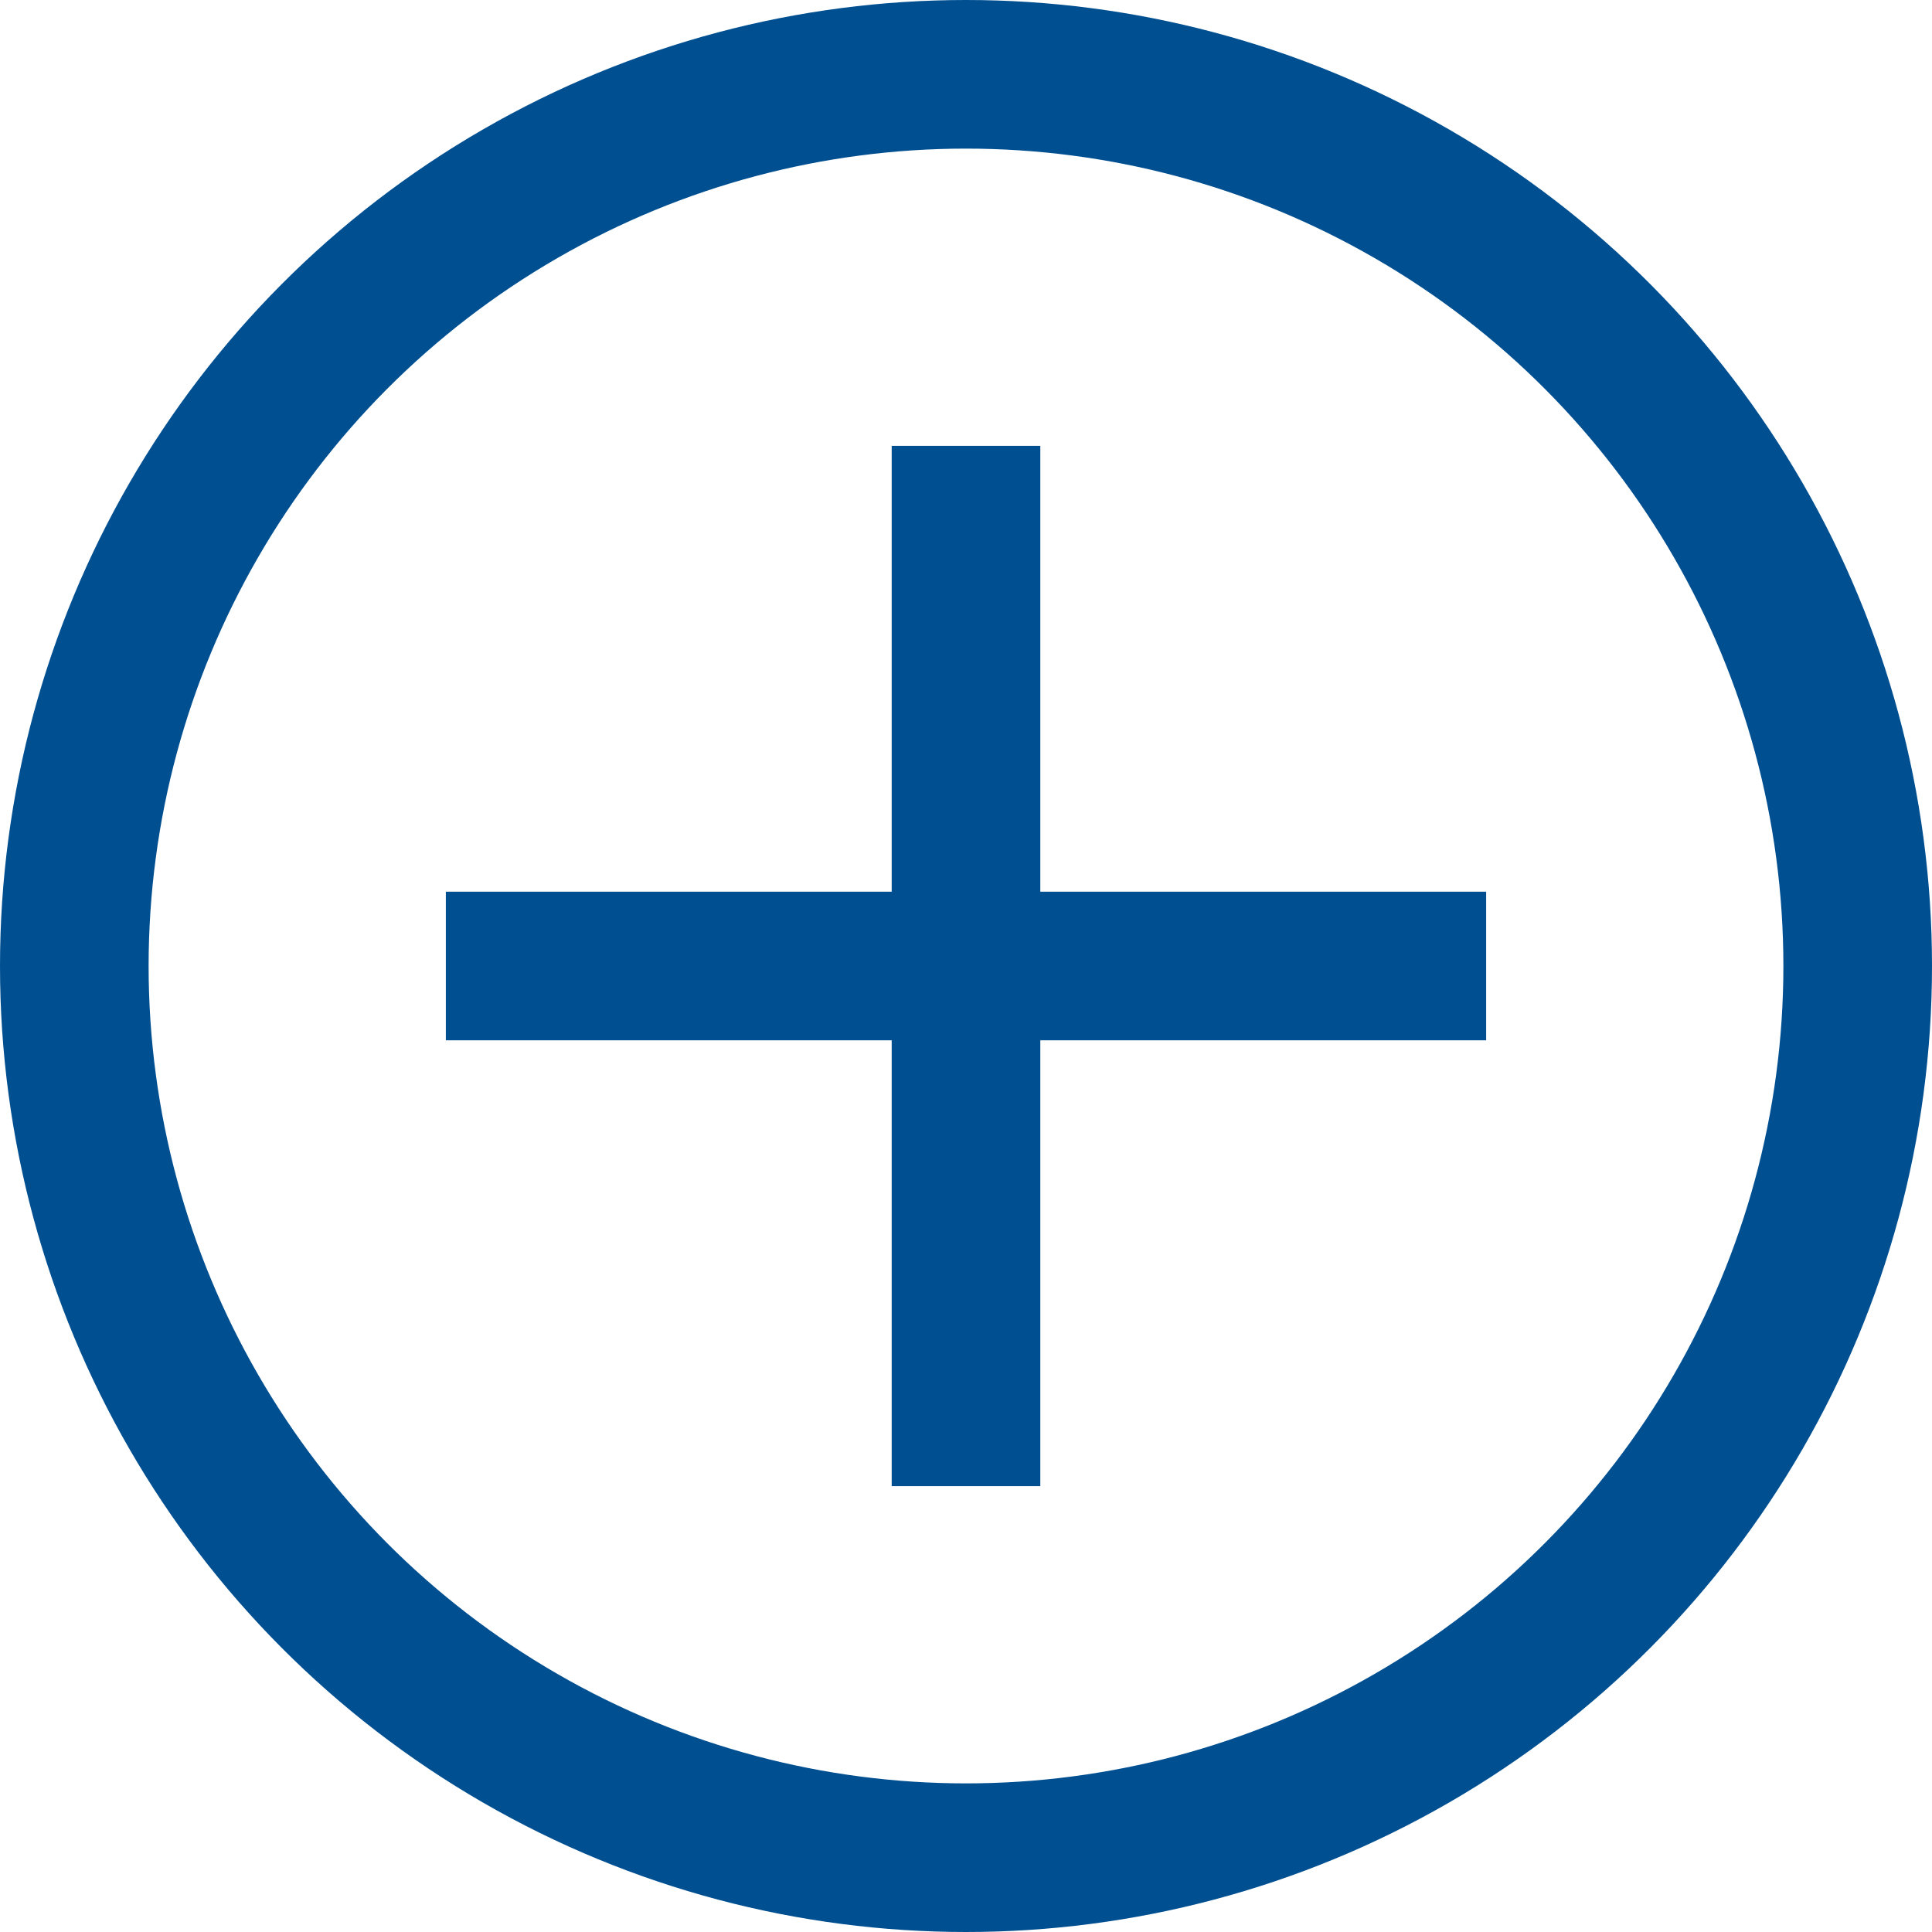 <svg width="13" height="13" viewBox="0 0 13 13" fill="none" xmlns="http://www.w3.org/2000/svg">
<circle cx="6.5" cy="6.5" r="6" stroke="#004F91"/>
<path fill-rule="evenodd" clip-rule="evenodd" d="M6 7V10H7V7H10V6H7V3H6V6H3V7H6Z" fill="#004F91"/>
</svg>
